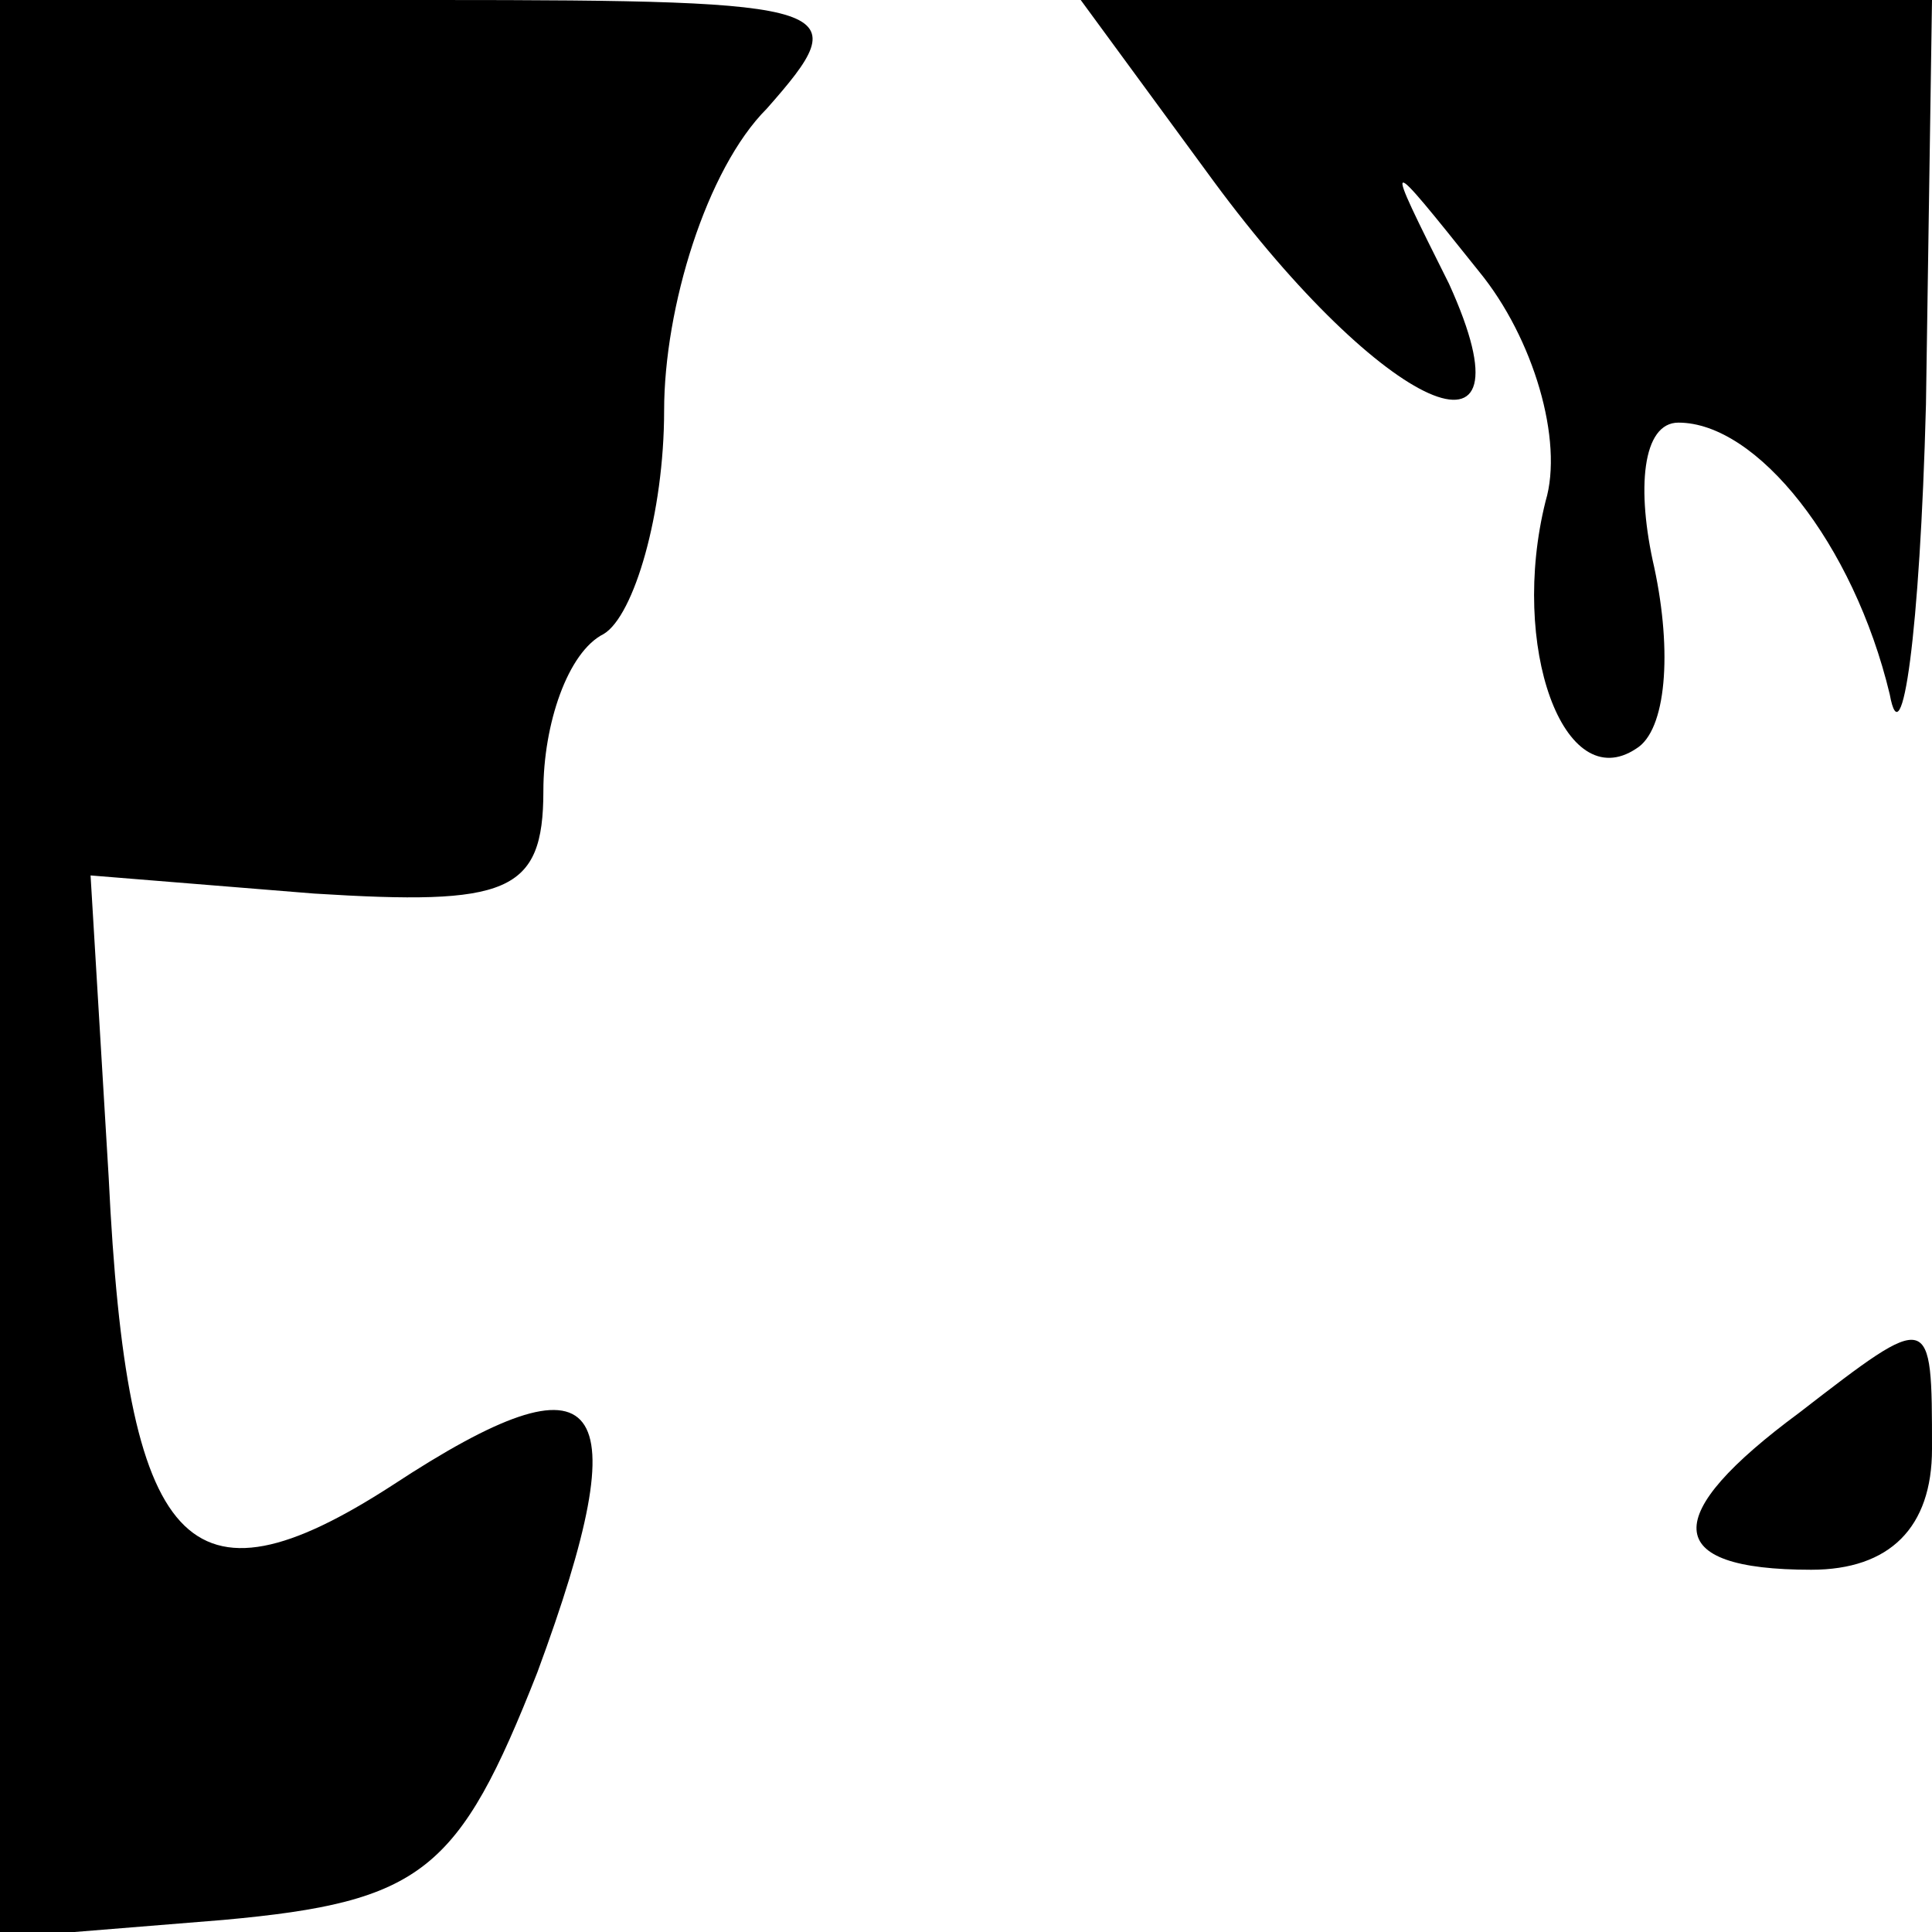 <?xml version="1.0" standalone="no"?>
<!DOCTYPE svg PUBLIC "-//W3C//DTD SVG 20010904//EN"
 "http://www.w3.org/TR/2001/REC-SVG-20010904/DTD/svg10.dtd">
<svg version="1.0" xmlns="http://www.w3.org/2000/svg"
 width="32pt" height="32pt" viewBox="0 0 32 32"
 preserveAspectRatio="xMidYMid meet">
<g transform="translate(0,32) scale(0.1,-0.1)"
fill="#000000" stroke="none">
<path fill="#000000" stroke="none" d="M0 159 l0 -160 37 3 c33 3 39 8 52 41
17 46 11 54 -24 31 -34 -22 -44 -11 -47 51 l-3 50 37 -3 c32 -2 38 0 38 17 0
11 4 23 10 26 5 3 10 20 10 37 0 17 7 40 17 50 15 17 13 18 -55 18 l-72 0 0
-161z"/>
<path fill="#000000" stroke="none" d="M201 290 c28 -38 54 -50 39 -17 -11 22
-11 22 5 2 9 -11 14 -28 11 -38 -6 -24 3 -49 15 -41 5 3 6 16 3 30 -3 13 -2
24 4 24 13 0 29 -20 35 -45 2 -11 5 10 6 48 l1 67 -70 0 -71 0 22 -30z"/>
<path fill="#000000" stroke="none" d="M298 86 c-23 -17 -23 -26 2 -26 13 0
20 7 20 20 0 23 0 23 -22 6z"/>
</g>
</svg>
